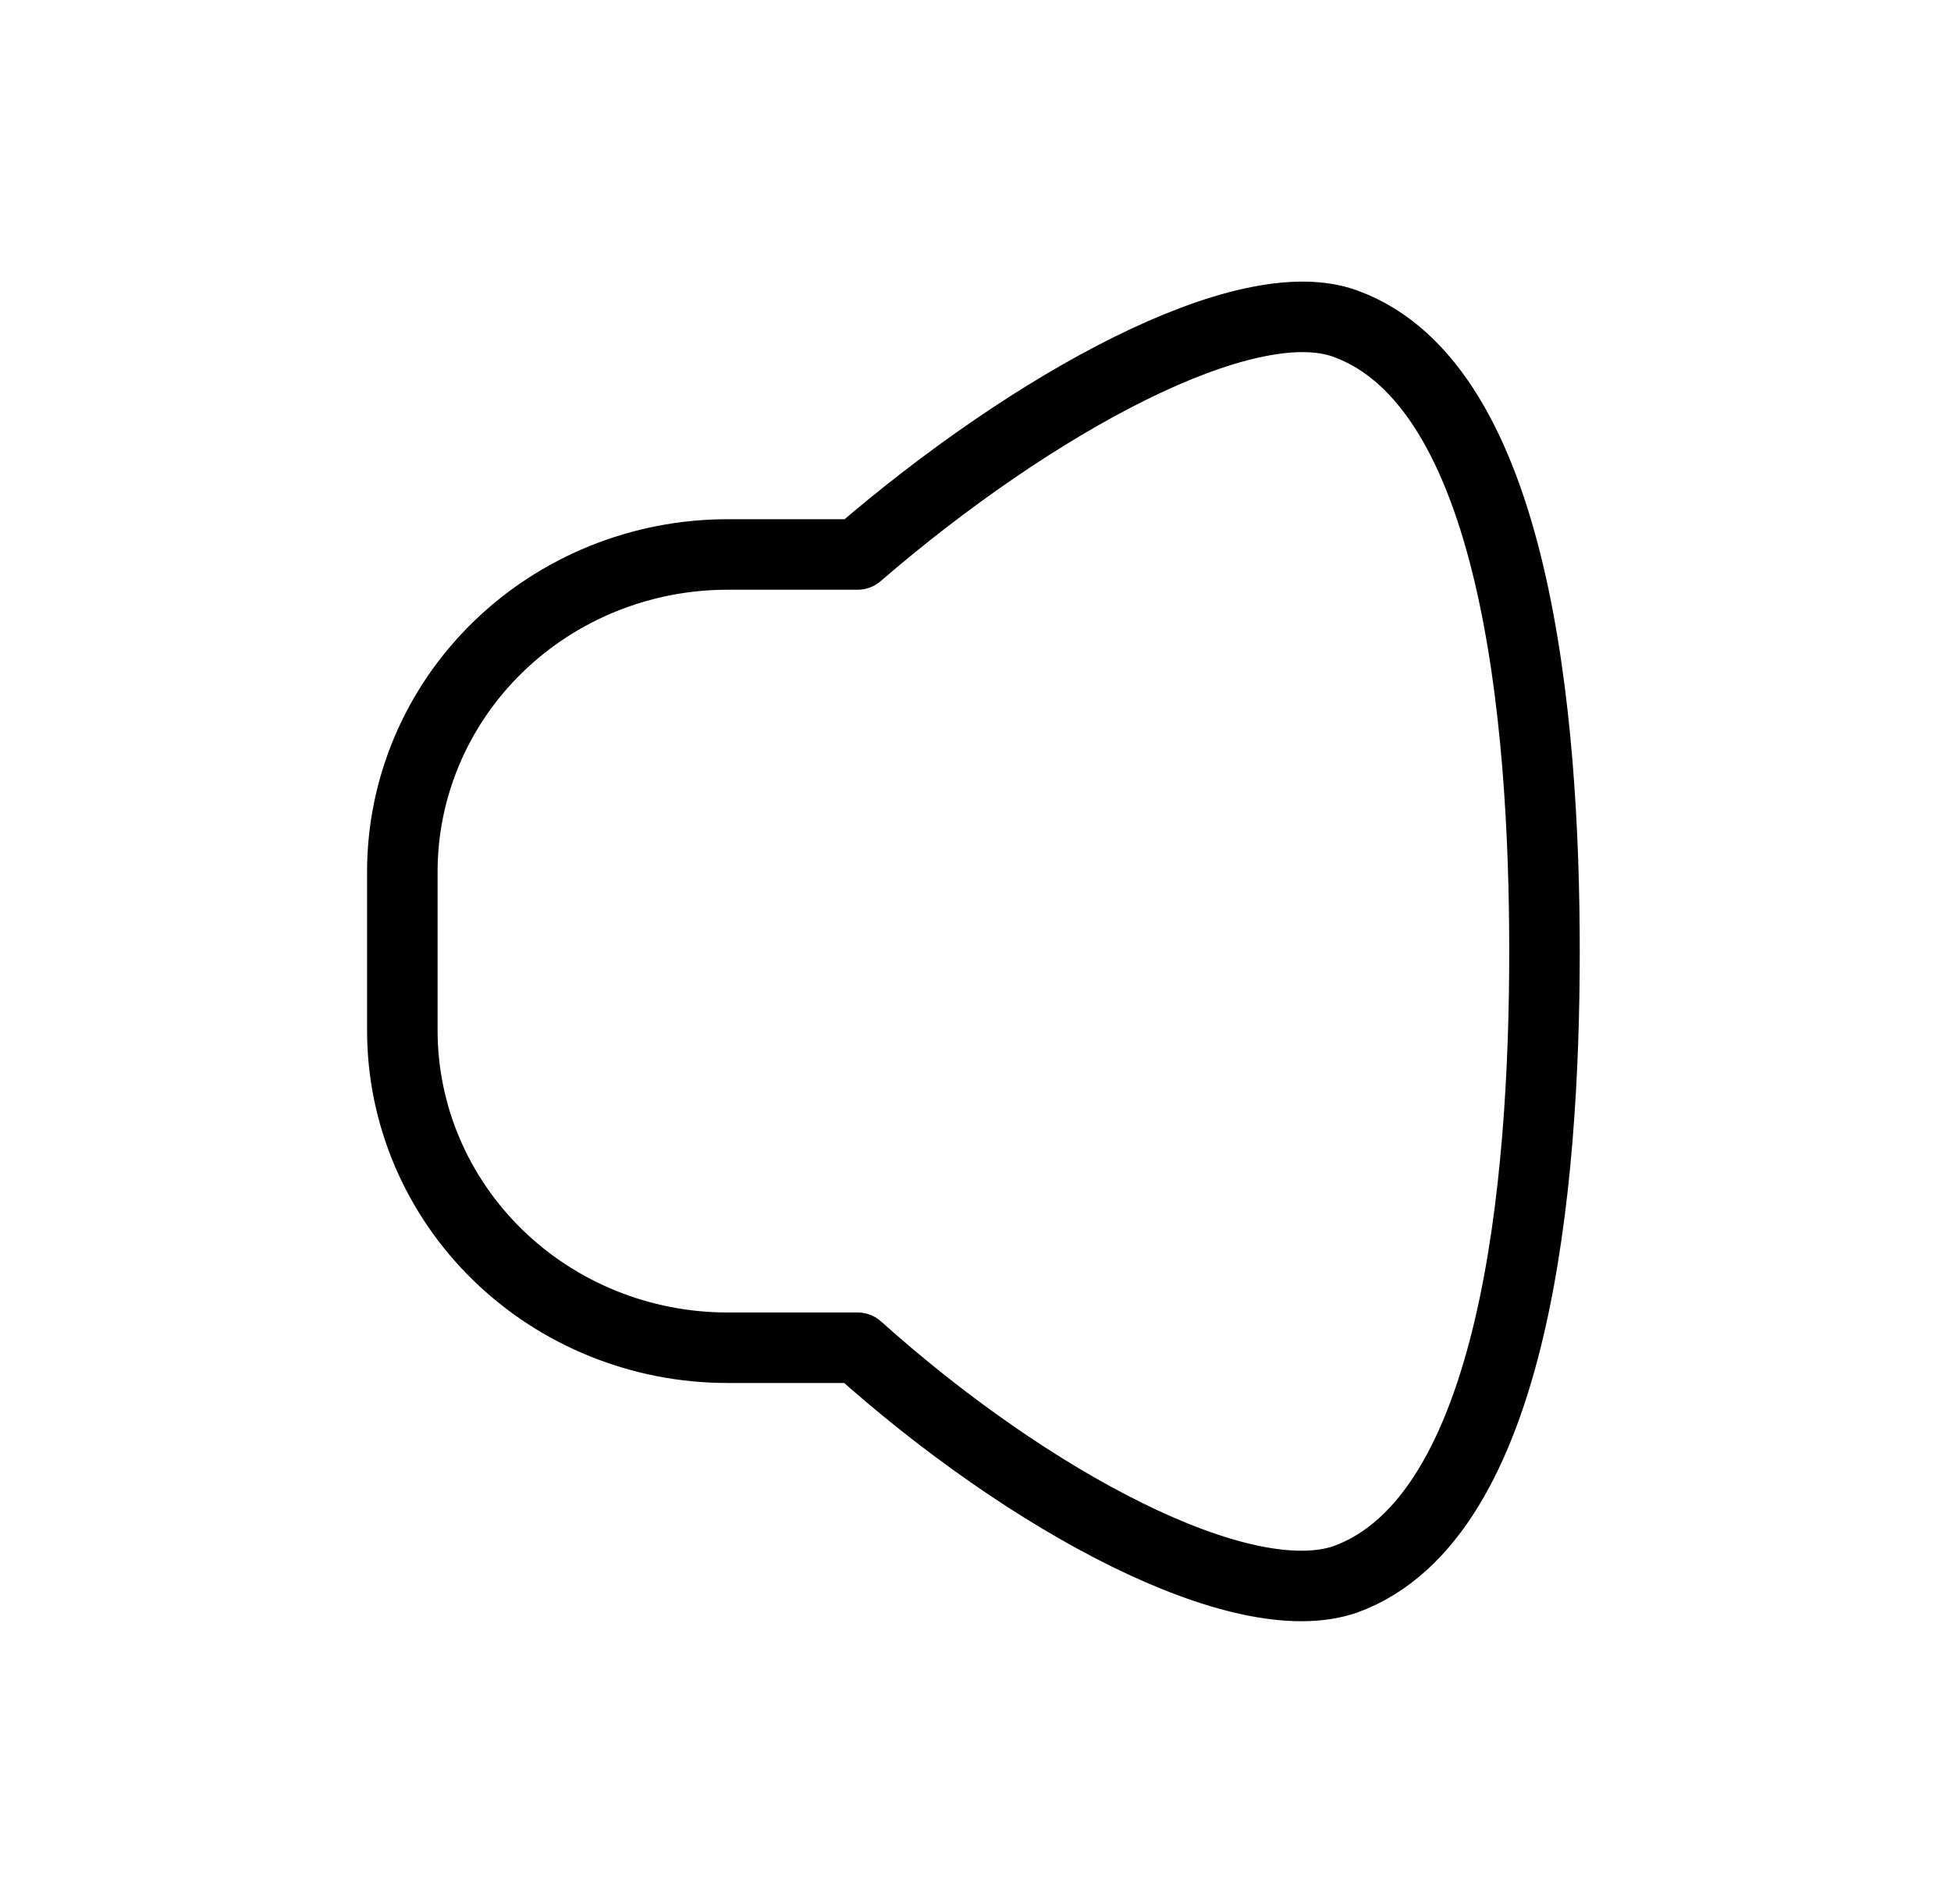 <svg width="83" height="81" viewBox="0 0 83 81" fill="none" xmlns="http://www.w3.org/2000/svg">
<path d="M57.233 13.77C52.979 12.217 43.953 17.145 36.483 23.591H30.949C27.28 23.591 23.762 25.014 21.168 27.545C18.573 30.077 17.116 33.511 17.116 37.091V43.841C17.116 47.421 18.573 50.855 21.168 53.387C23.762 55.919 27.28 57.341 30.949 57.341H36.483C43.78 63.889 52.806 68.715 57.233 67.196C64.495 64.564 65.706 50.321 65.706 40.466C65.706 30.611 64.495 16.402 57.233 13.77Z" stroke="black" stroke-width="3" stroke-linecap="round" stroke-linejoin="round"/>
</svg>
